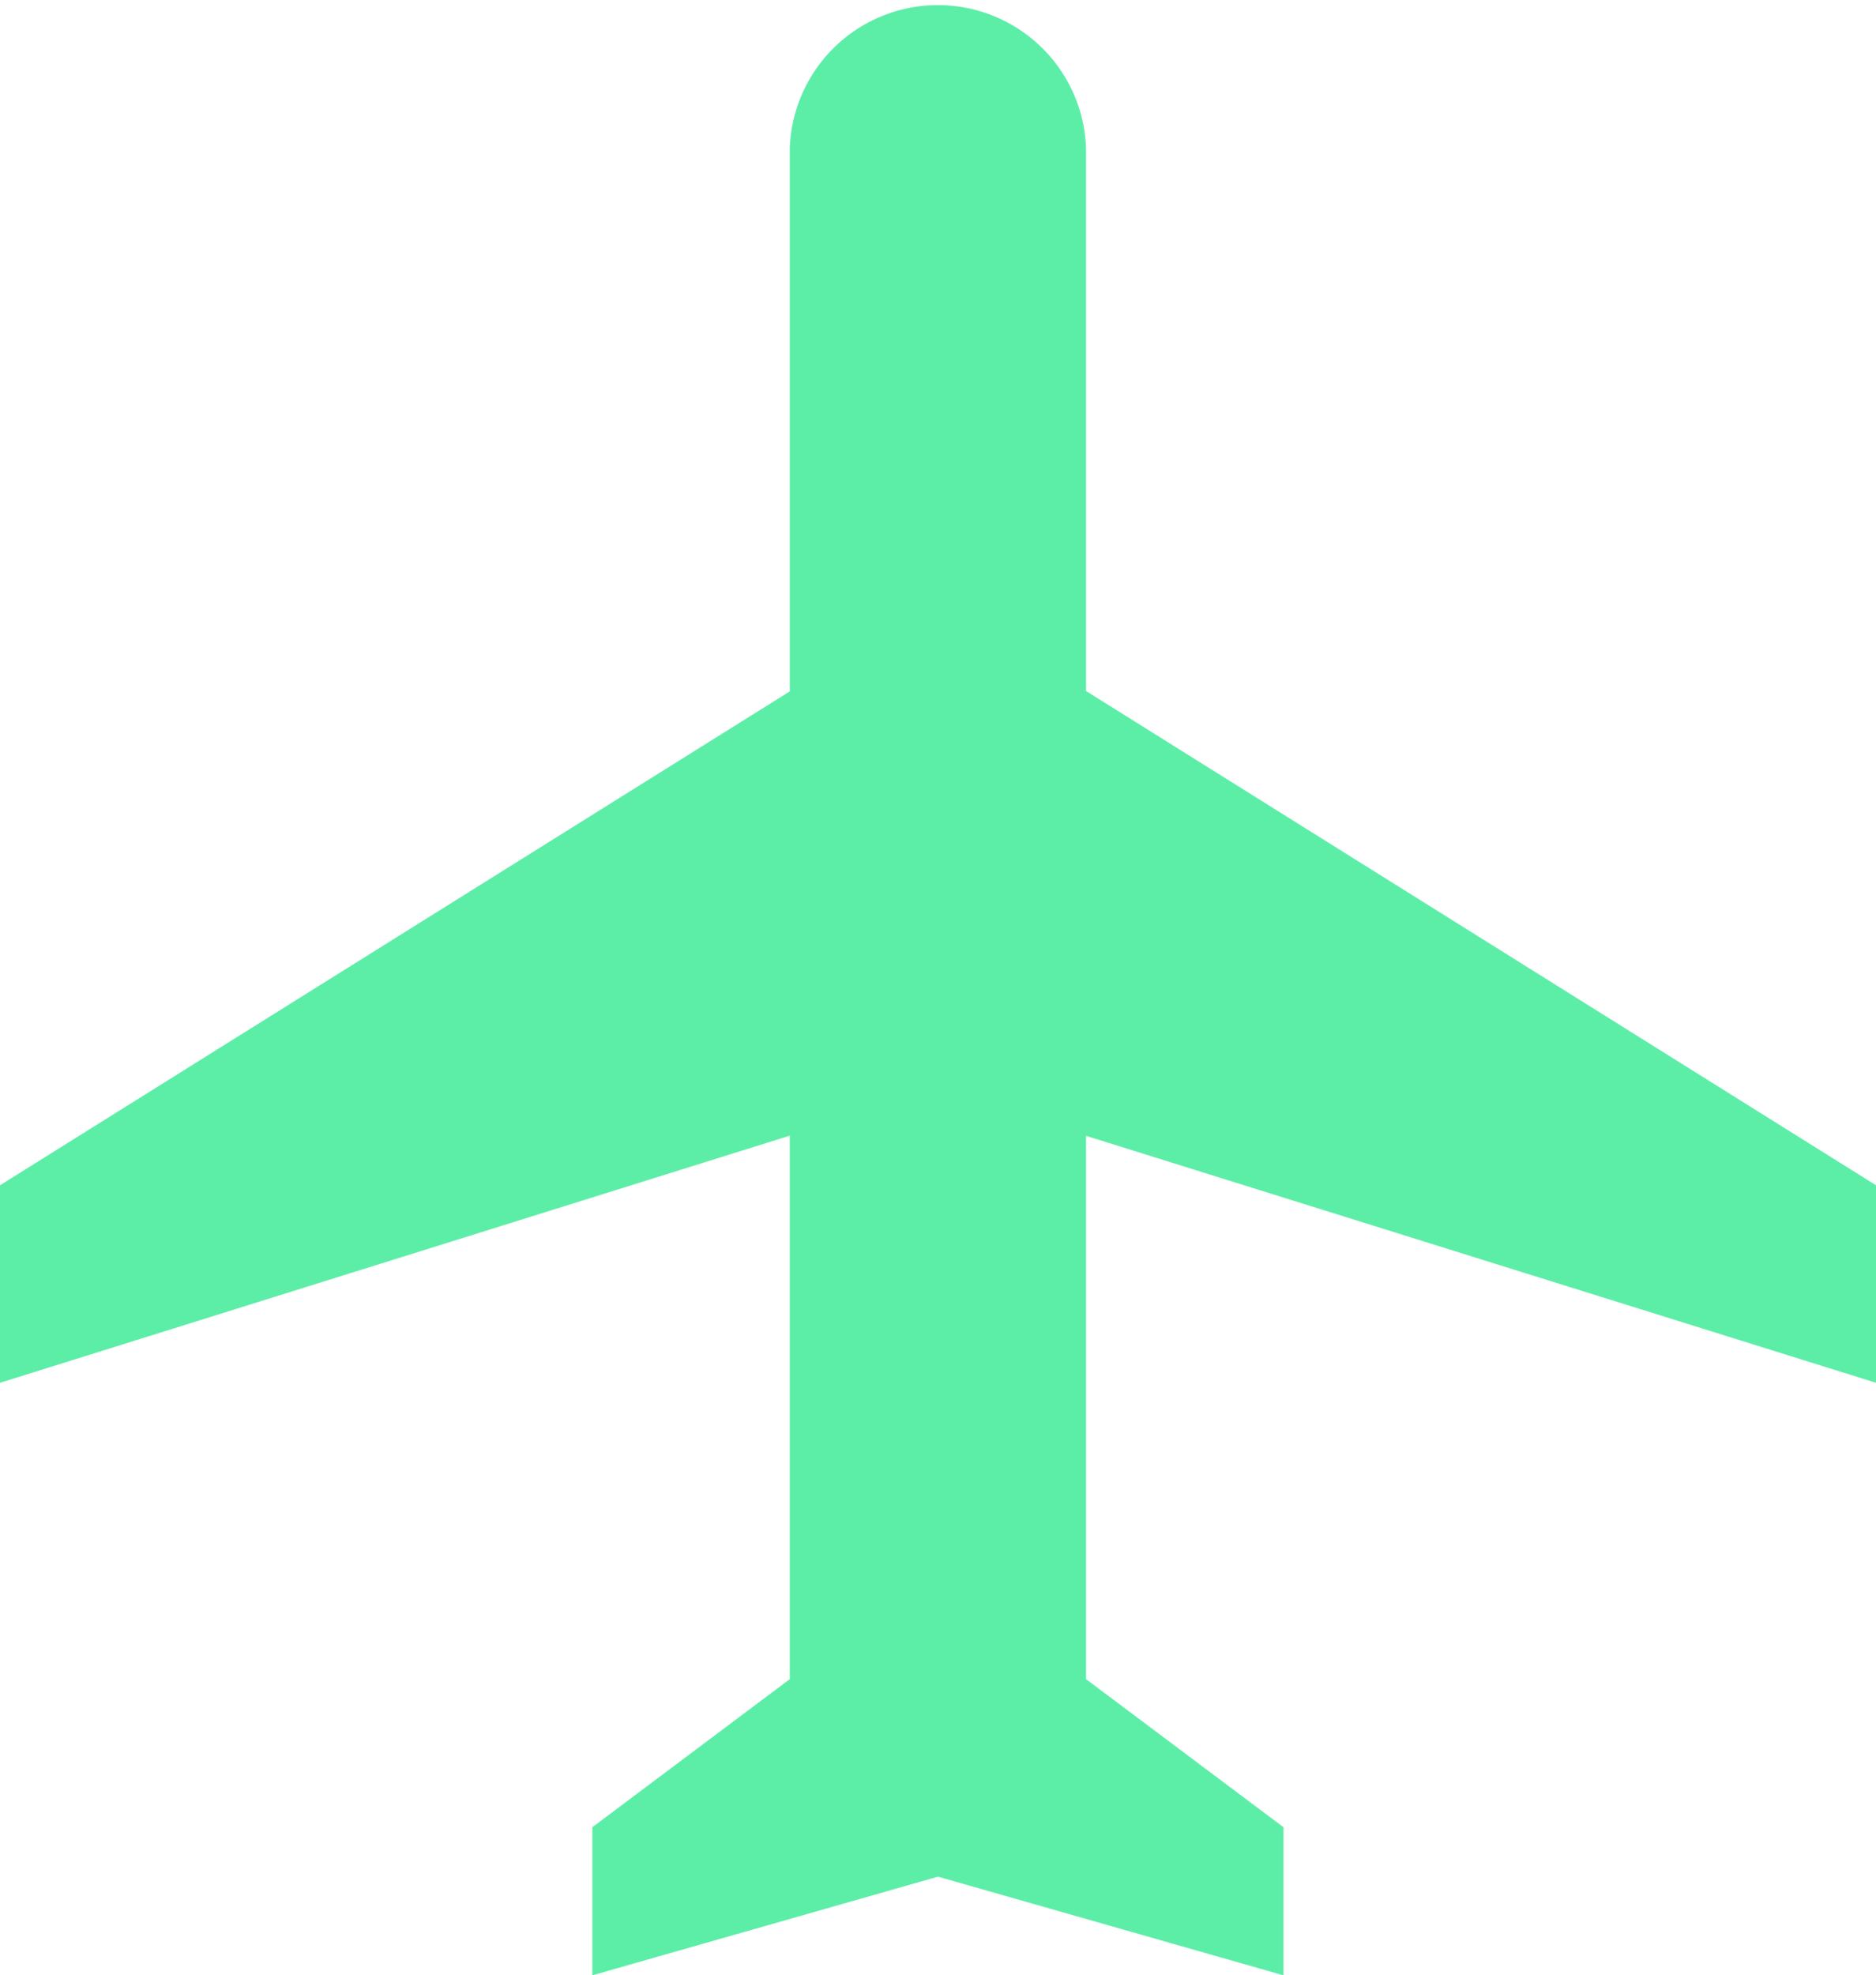 <svg xmlns="http://www.w3.org/2000/svg" viewBox="0 0 98.72 103.91"><defs><style>.cls-1{fill:#5ceea7;}</style></defs><title>Asset 20</title><g id="Layer_2" data-name="Layer 2"><g id="Layer_1-2" data-name="Layer 1"><path class="cls-1" d="M98.72,72.74V62.35l-41.57-26V7.79a7.8,7.8,0,0,0-15.59,0V36.37L0,62.35V72.74l41.56-13V88.33L31.17,96.12v7.79l18.19-5.19,18.18,5.19V96.12L57.15,88.33V59.75Z"/></g></g></svg>